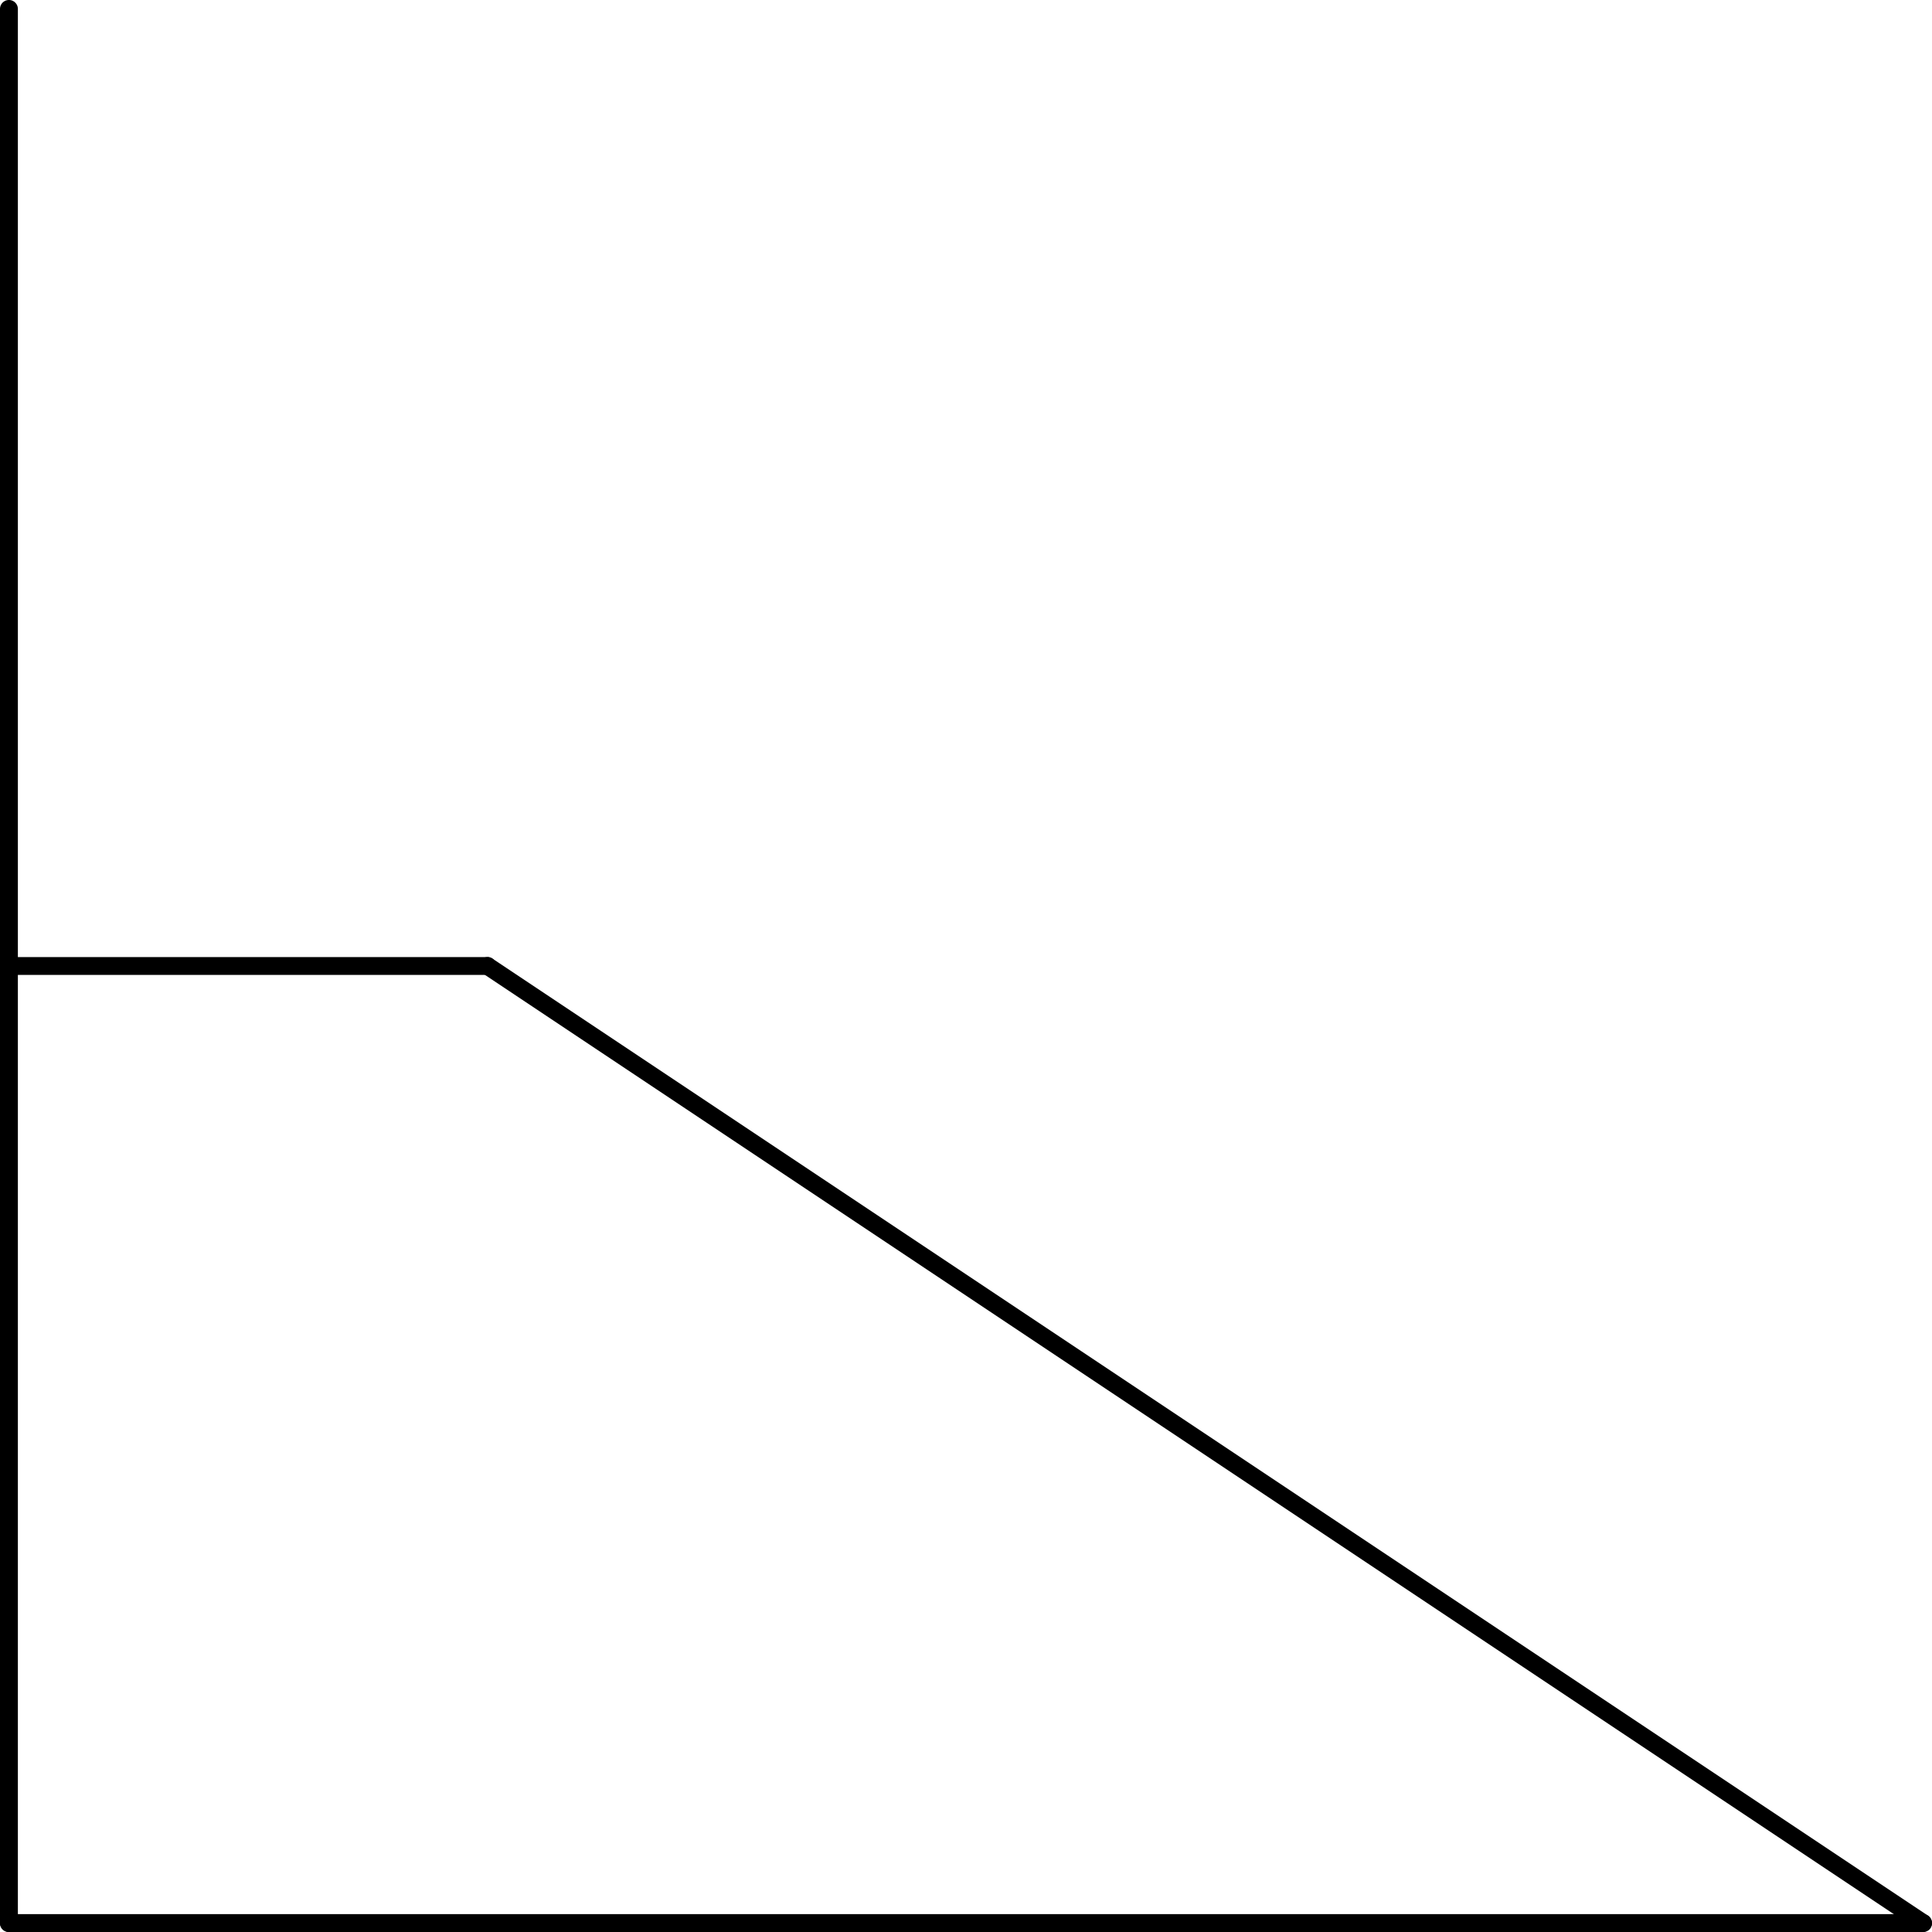 <svg xmlns="http://www.w3.org/2000/svg" viewBox="0 0 129.72 129.72"><title>B</title><g id="Layer_2" data-name="Layer 2"><g id="Layer_1-2" data-name="Layer 1"><path d="M0,.6A.6.6,0,0,1,1.2.6V129.12a.6.6,0,0,1-1.2,0Z"/><path d="M.6,129.72a.6.6,0,0,1,0-1.2H129.12a.6.6,0,0,1,0,1.2Z"/><path d="M32.4,65.35a.59.59,0,0,1-.17-.82.6.6,0,0,1,.83-.17l96.39,64.26a.61.61,0,0,1,.17.83.6.6,0,0,1-.83.16Z"/><path d="M.6,65.46a.6.6,0,1,1,0-1.2H32.73a.6.6,0,0,1,0,1.2Z"/></g></g></svg>